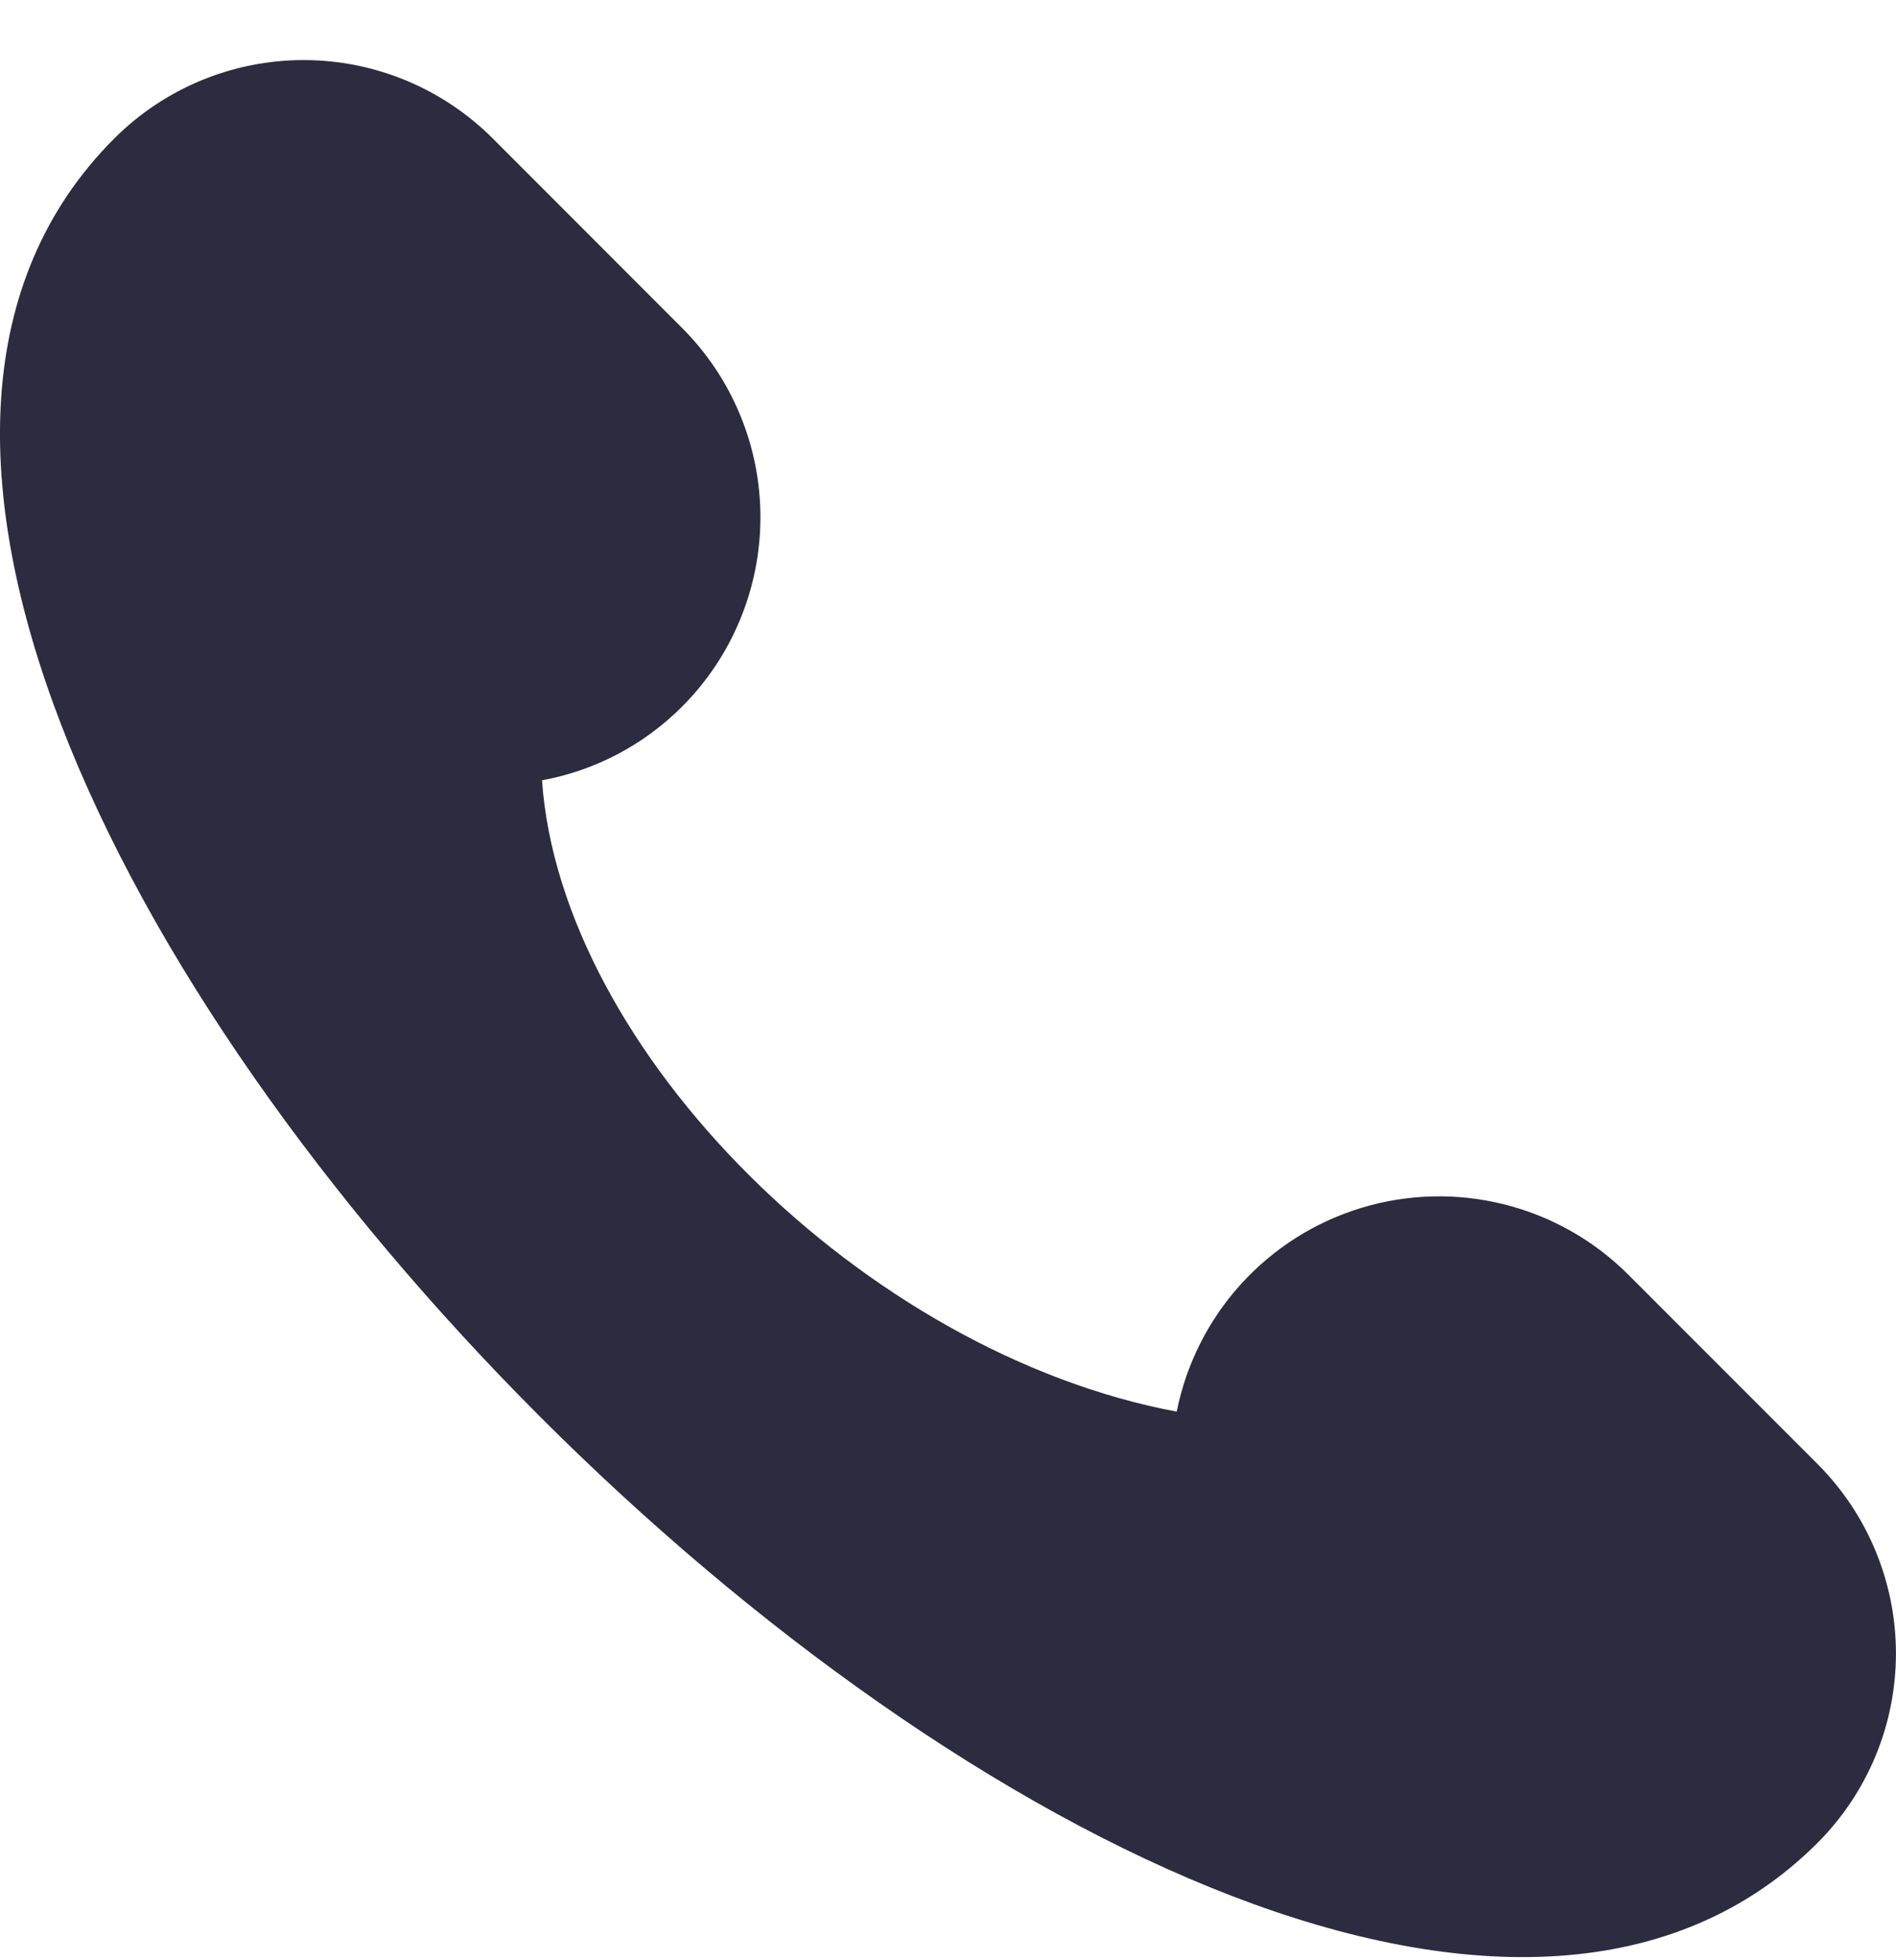 <svg width="30" height="31" viewBox="0 0 30 31" fill="none" xmlns="http://www.w3.org/2000/svg">
<path d="M28.76 23.154L25.764 20.158C25.222 19.616 24.543 19.232 23.8 19.046C23.056 18.86 22.276 18.879 21.543 19.101C20.809 19.323 20.15 19.741 19.635 20.308C19.12 20.876 18.769 21.573 18.619 22.324C13.679 21.401 8.875 16.616 8.576 12.34C9.416 12.186 10.189 11.779 10.792 11.175C11.586 10.381 12.032 9.303 12.032 8.18C12.032 7.057 11.586 5.98 10.792 5.186L7.797 2.19C7.003 1.396 5.926 0.95 4.803 0.95C3.68 0.95 2.603 1.396 1.808 2.19C-7.176 11.175 19.775 38.126 28.76 29.142C29.553 28.348 29.999 27.271 29.999 26.148C29.999 25.025 29.553 23.948 28.76 23.154Z" fill="#2C2B3F"/>
</svg>

